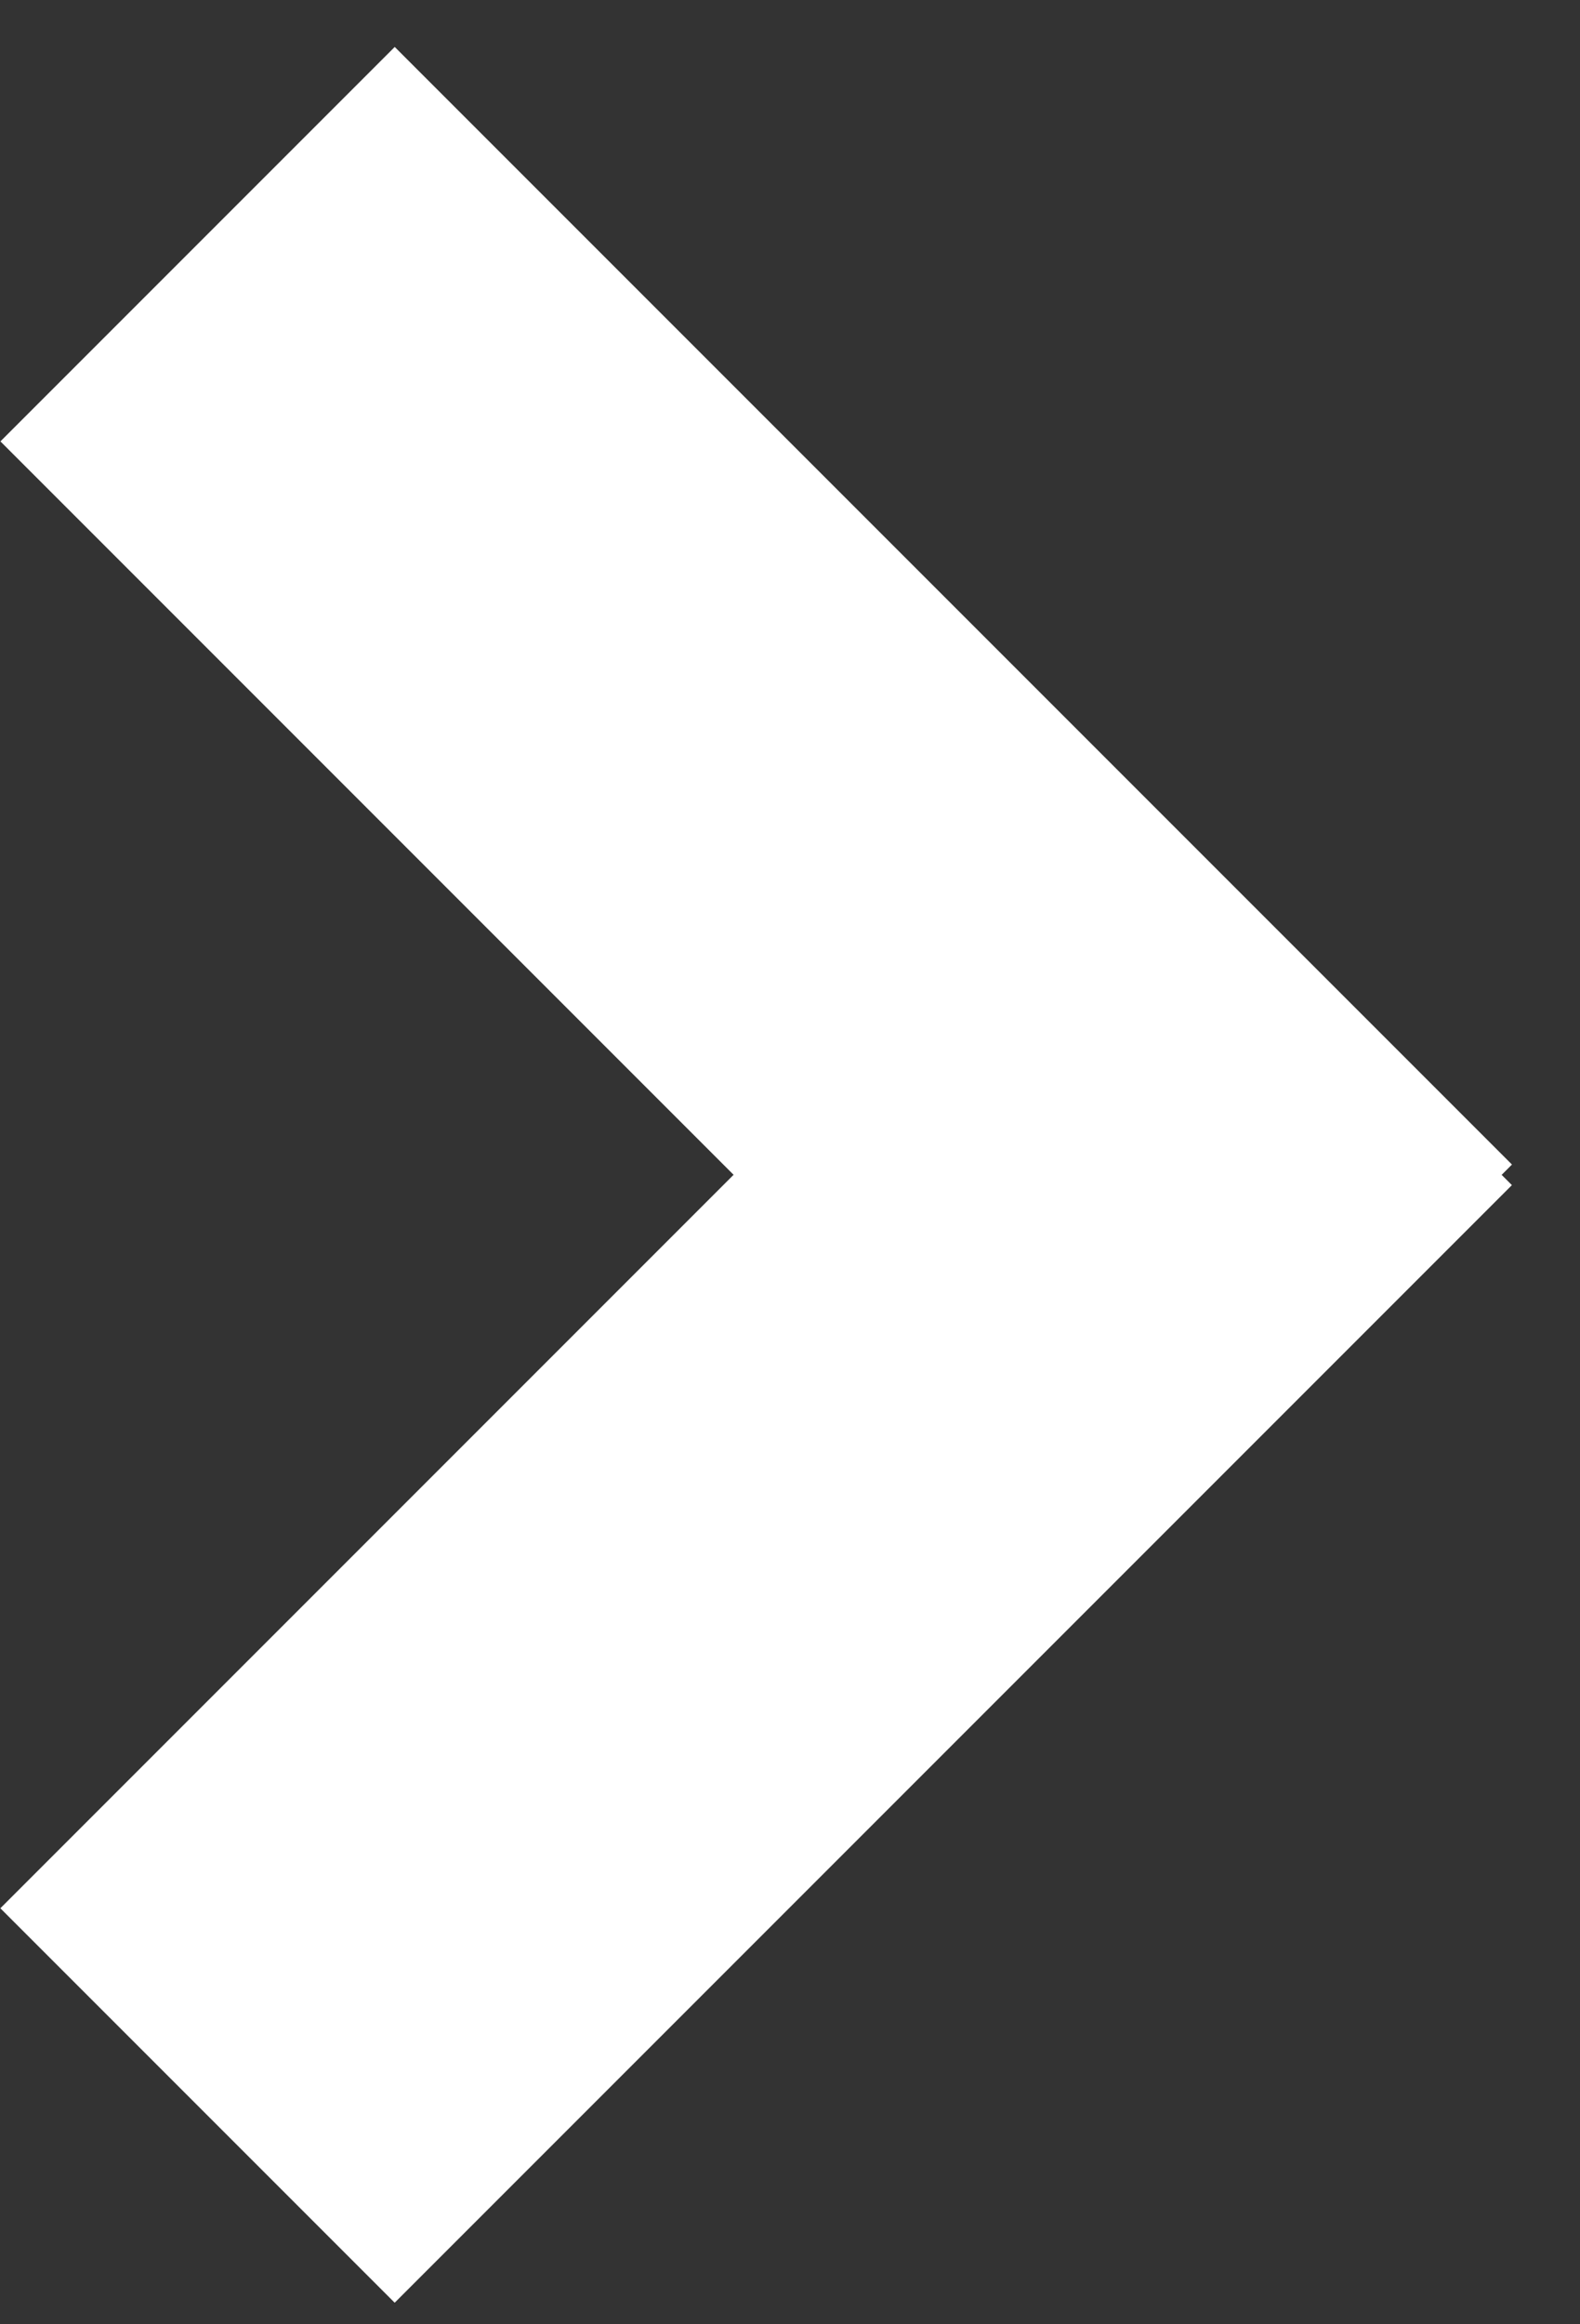 <?xml version="1.0" encoding="UTF-8"?>
<svg width="17px" height="25px" viewBox="0 0 17 25" version="1.1" xmlns="http://www.w3.org/2000/svg" xmlns:xlink="http://www.w3.org/1999/xlink">
    <rect x="0" y="0" width="17" height="25" fill="#333333" stroke="none"/>
    <!-- Generator: Sketch 52.4 (67378) - http://www.bohemiancoding.com/sketch -->
    <title>Group</title>
    <desc>Created with Sketch.</desc>
    <g id="Page-1" stroke="none" stroke-width="1" fill="none" fill-rule="evenodd">
        <g id="Que-hacemos" transform="translate(-303, -793)" fill="#FFFFFF">
            <g id="Group" transform="translate(307.728, 805.728) rotate(-45) translate(-307.728, -805.728) translate(298.728, 796.728)">
                <rect id="Rectangle" x="0.146" y="11.173" width="17" height="6"></rect>
                <polygon id="Rectangle" transform="translate(14.303, 8.517) rotate(-90) translate(-14.303, -8.517) " points="5.803 5.517 22.803 5.517 22.803 11.517 5.803 11.517"></polygon>
            </g>
        </g>
    </g>
</svg>